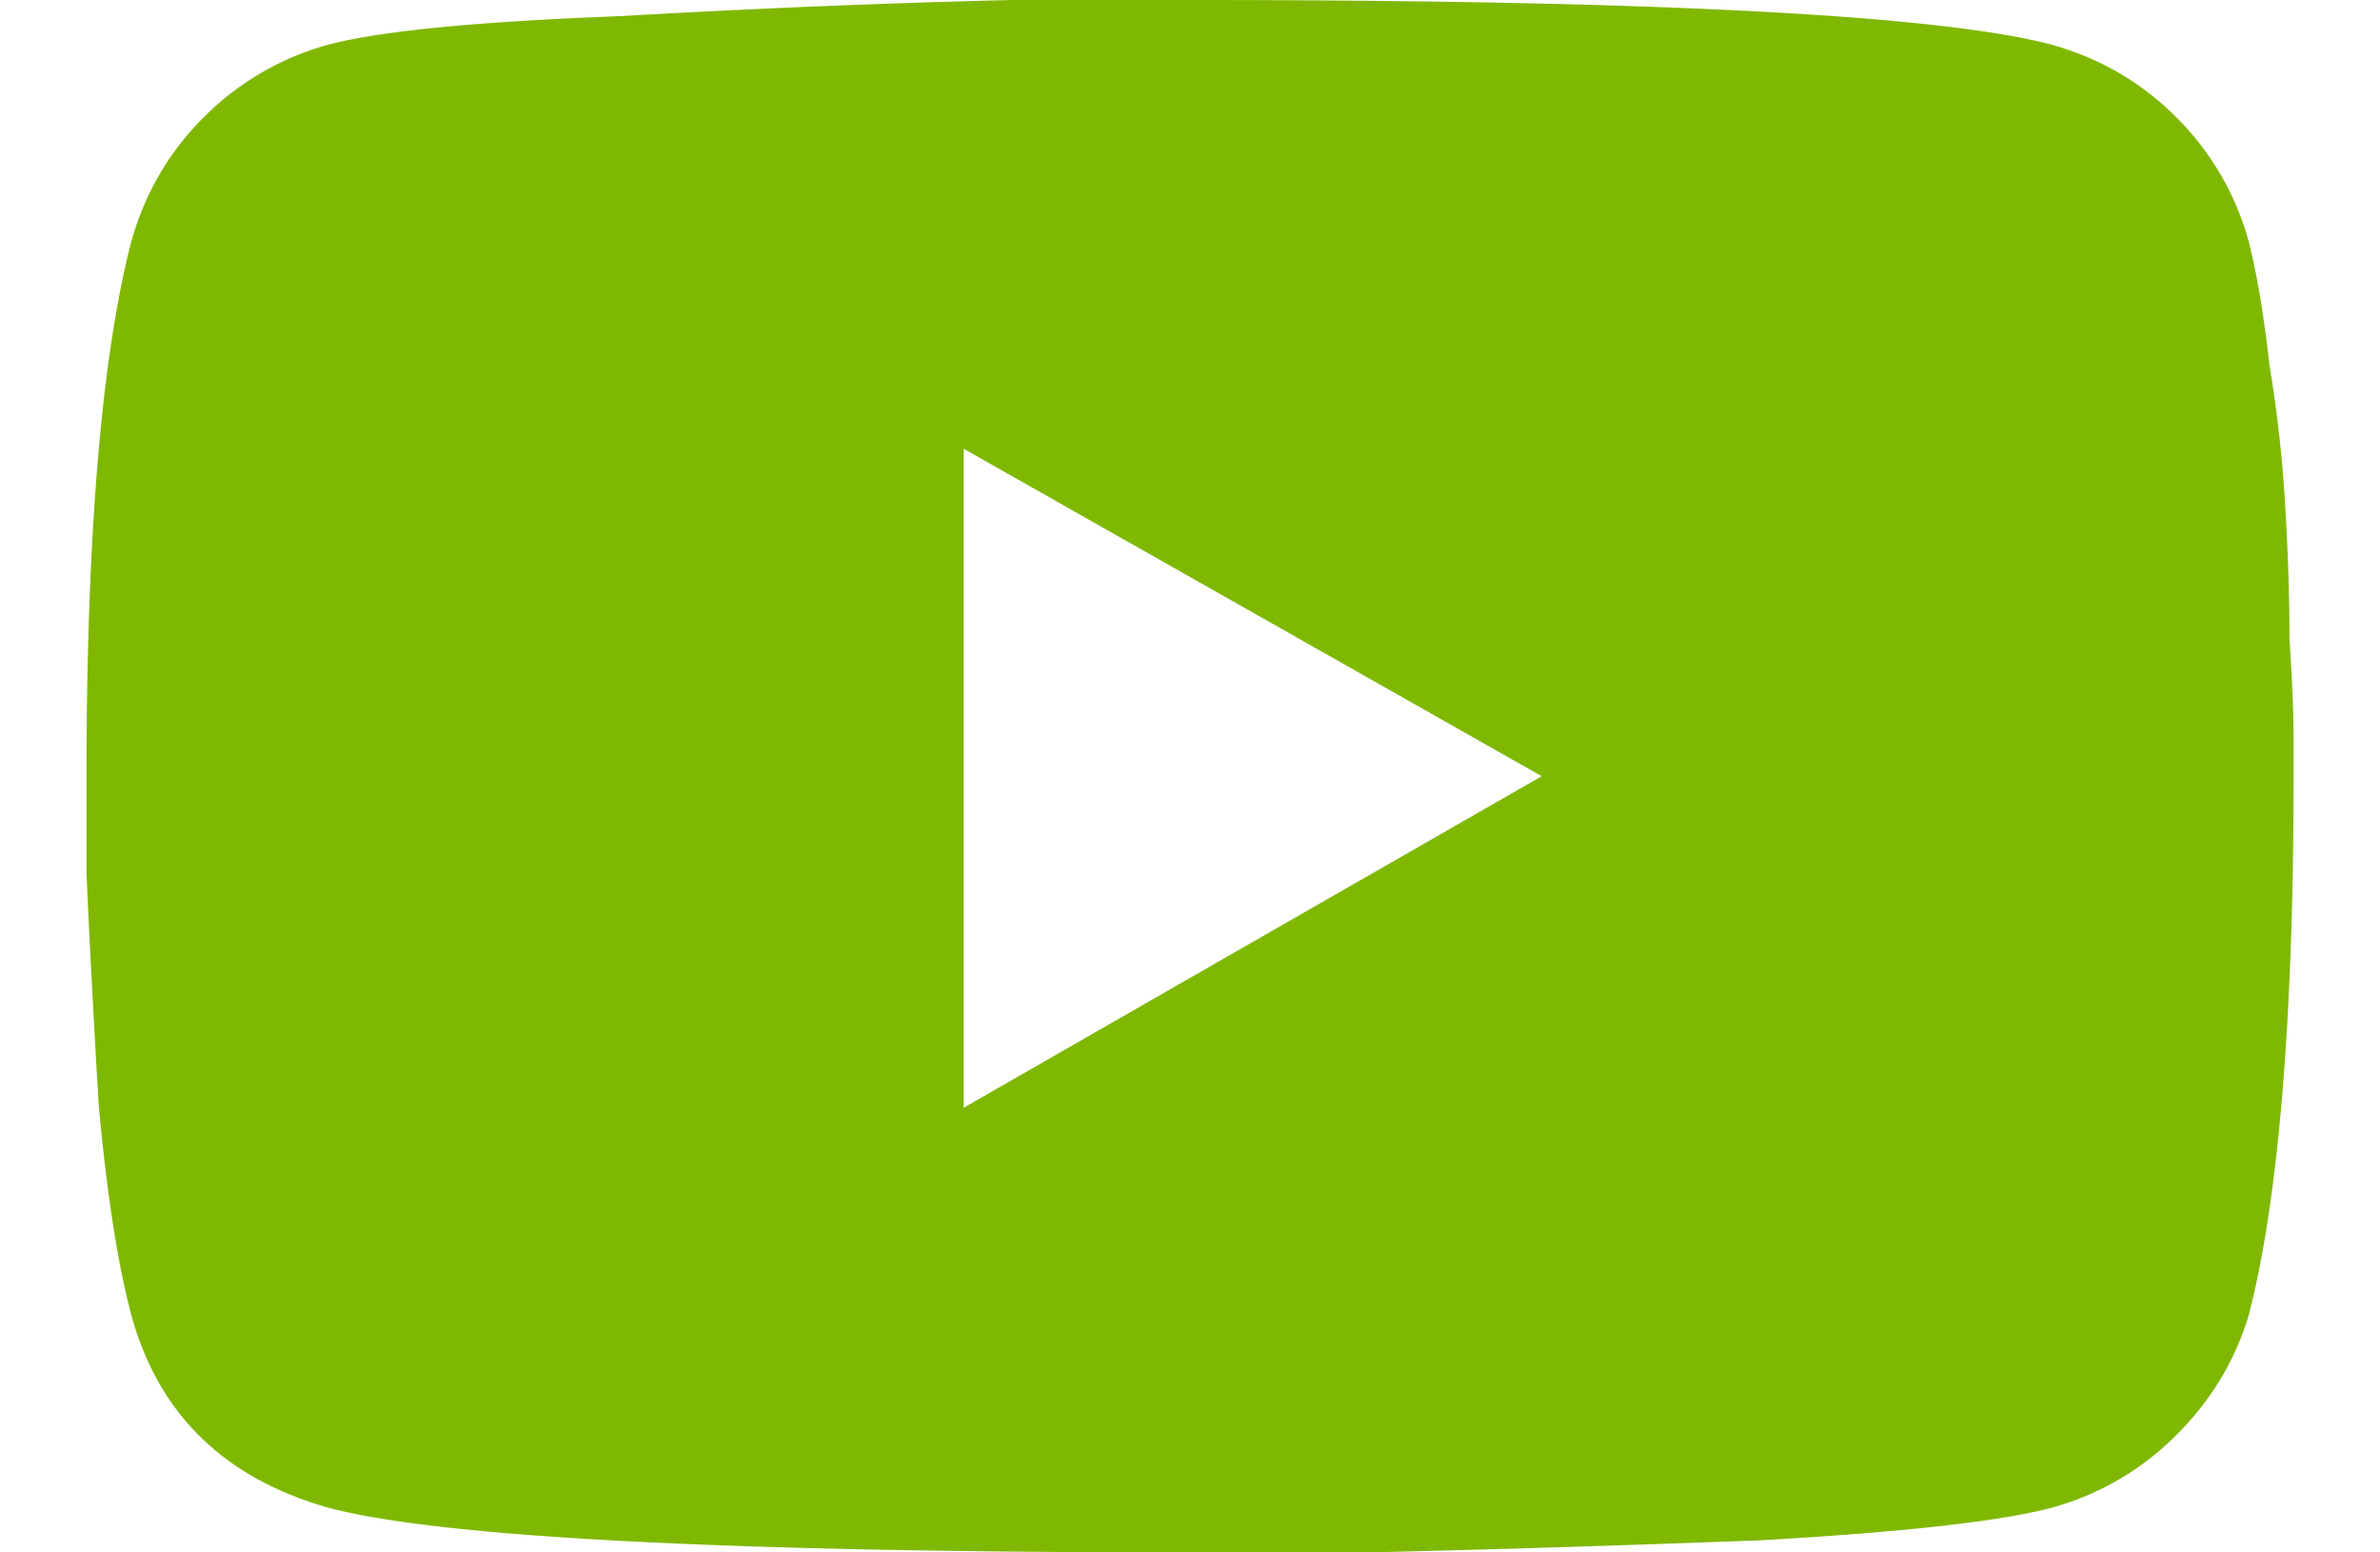 <svg width="23" height="15" fill="none" xmlns="http://www.w3.org/2000/svg"><path d="M21.734 2.344c.078.312.144.703.196 1.172.078.468.13.937.156 1.406.026.443.039.86.039 1.25.026.39.04.716.04.976V7.5c0 2.344-.144 4.075-.43 5.195-.13.443-.365.834-.704 1.172a2.707 2.707 0 01-1.21.703c-.495.13-1.433.235-2.813.313-1.38.052-2.643.091-3.79.117H11.5c-4.453 0-7.227-.143-8.32-.43-1.016-.286-1.654-.911-1.914-1.875-.13-.495-.235-1.172-.313-2.03-.052-.887-.091-1.63-.117-2.228V7.5c0-2.318.143-4.036.43-5.156.13-.469.364-.873.703-1.211A2.708 2.708 0 013.179.43C3.675.3 4.613.208 5.993.156A112.79 112.79 0 019.782 0H11.5c4.453 0 7.227.143 8.32.43.47.13.873.364 1.211.703a2.7 2.7 0 01.703 1.21zm-12.422 8.36L14.899 7.5 9.313 4.336v6.367z" fill="#7FB800"/></svg>